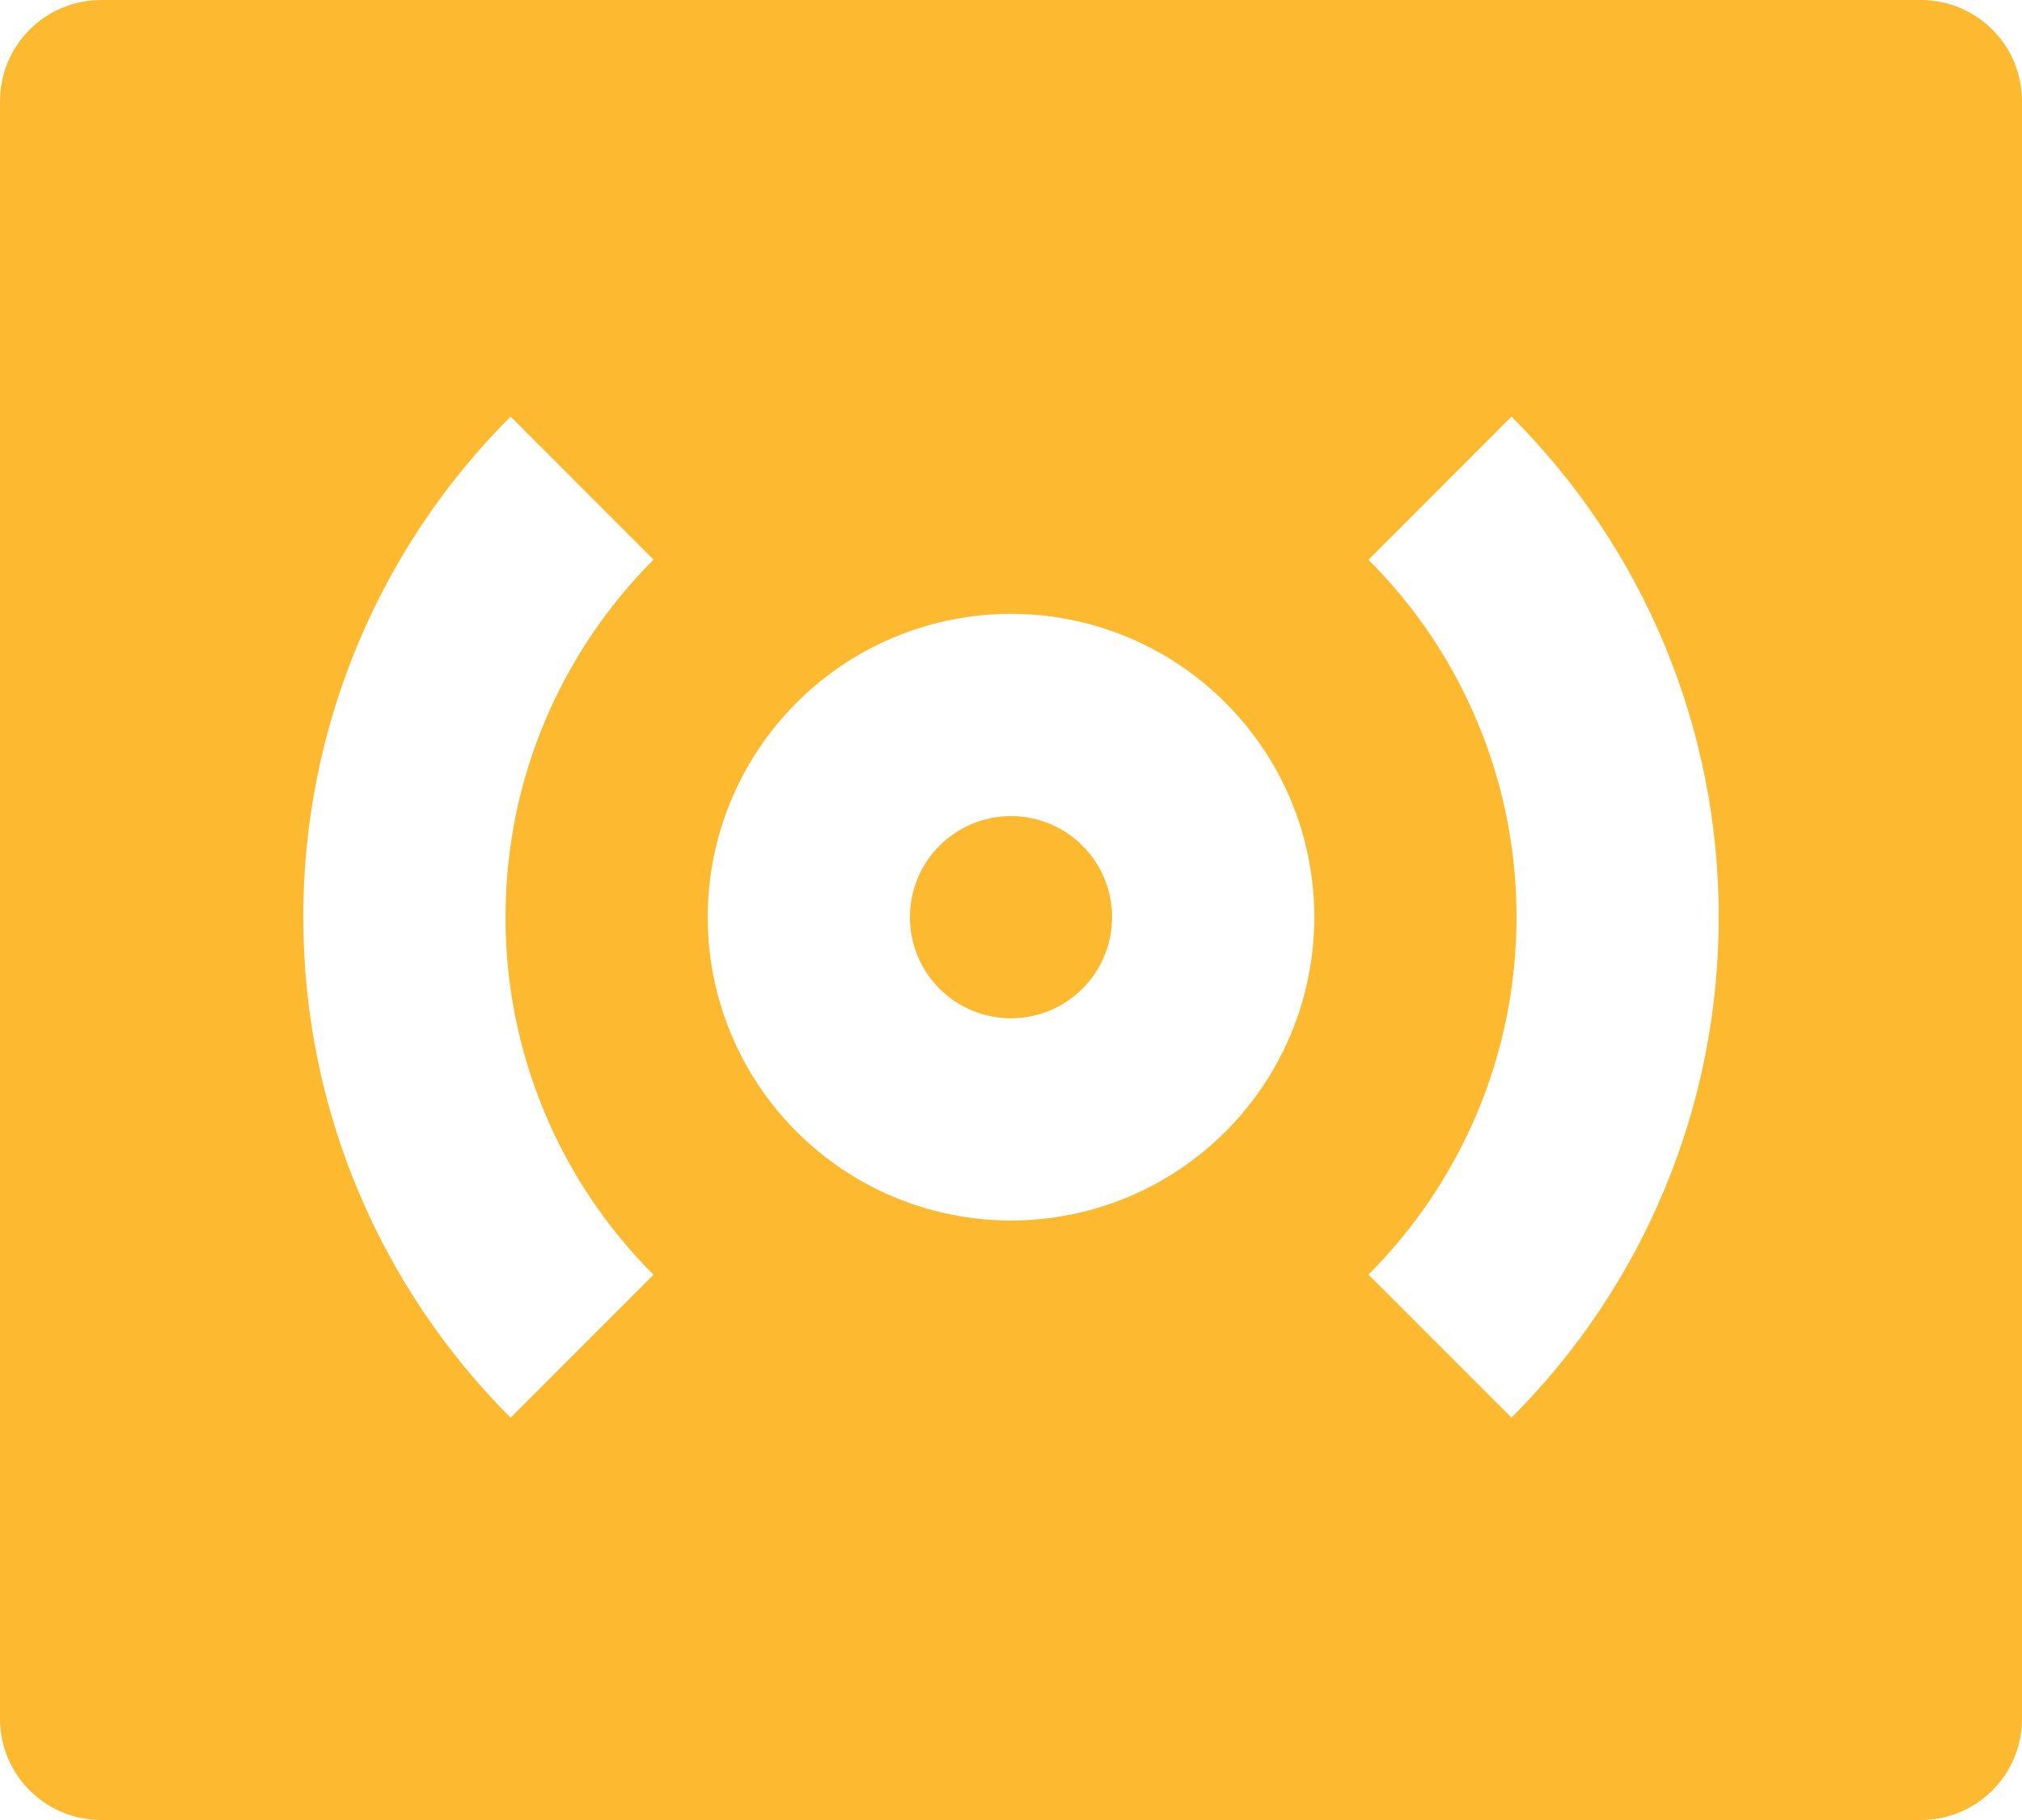 <svg width="20" height="18" viewBox="0 0 20 18" fill="none" xmlns="http://www.w3.org/2000/svg">
<path d="M1 0H19C19.265 0 19.52 0.105 19.707 0.293C19.895 0.48 20 0.735 20 1V17C20 17.265 19.895 17.52 19.707 17.707C19.52 17.895 19.265 18 19 18H1C0.735 18 0.48 17.895 0.293 17.707C0.105 17.52 0 17.265 0 17V1C0 0.735 0.105 0.48 0.293 0.293C0.48 0.105 0.735 0 1 0ZM5.05 4.121C4.399 4.77 3.883 5.542 3.531 6.391C3.179 7.241 2.999 8.152 3 9.071C3 11.004 3.784 12.754 5.05 14.021L6.464 12.607C5.999 12.143 5.63 11.592 5.379 10.985C5.128 10.378 4.999 9.727 5 9.07C5 7.69 5.56 6.44 6.464 5.535L5.05 4.12V4.121ZM14.95 4.121L13.536 5.536C14.001 6 14.369 6.55 14.62 7.157C14.872 7.763 15.001 8.414 15 9.07C15 10.45 14.44 11.7 13.536 12.606L14.95 14.02C15.601 13.371 16.117 12.599 16.469 11.75C16.821 10.9 17.001 9.989 17 9.07C17.001 8.151 16.821 7.24 16.469 6.39C16.117 5.541 15.601 4.769 14.95 4.12V4.121ZM10 12.071C10.796 12.071 11.559 11.755 12.121 11.192C12.684 10.63 13 9.867 13 9.071C13 8.275 12.684 7.512 12.121 6.95C11.559 6.387 10.796 6.071 10 6.071C9.204 6.071 8.441 6.387 7.879 6.95C7.316 7.512 7 8.275 7 9.071C7 9.867 7.316 10.63 7.879 11.192C8.441 11.755 9.204 12.071 10 12.071ZM10 10.071C9.735 10.071 9.48 9.966 9.293 9.778C9.105 9.591 9 9.336 9 9.071C9 8.806 9.105 8.551 9.293 8.364C9.48 8.176 9.735 8.071 10 8.071C10.265 8.071 10.52 8.176 10.707 8.364C10.895 8.551 11 8.806 11 9.071C11 9.336 10.895 9.591 10.707 9.778C10.52 9.966 10.265 10.071 10 10.071Z" fill="#FDBA30"/>
</svg>
